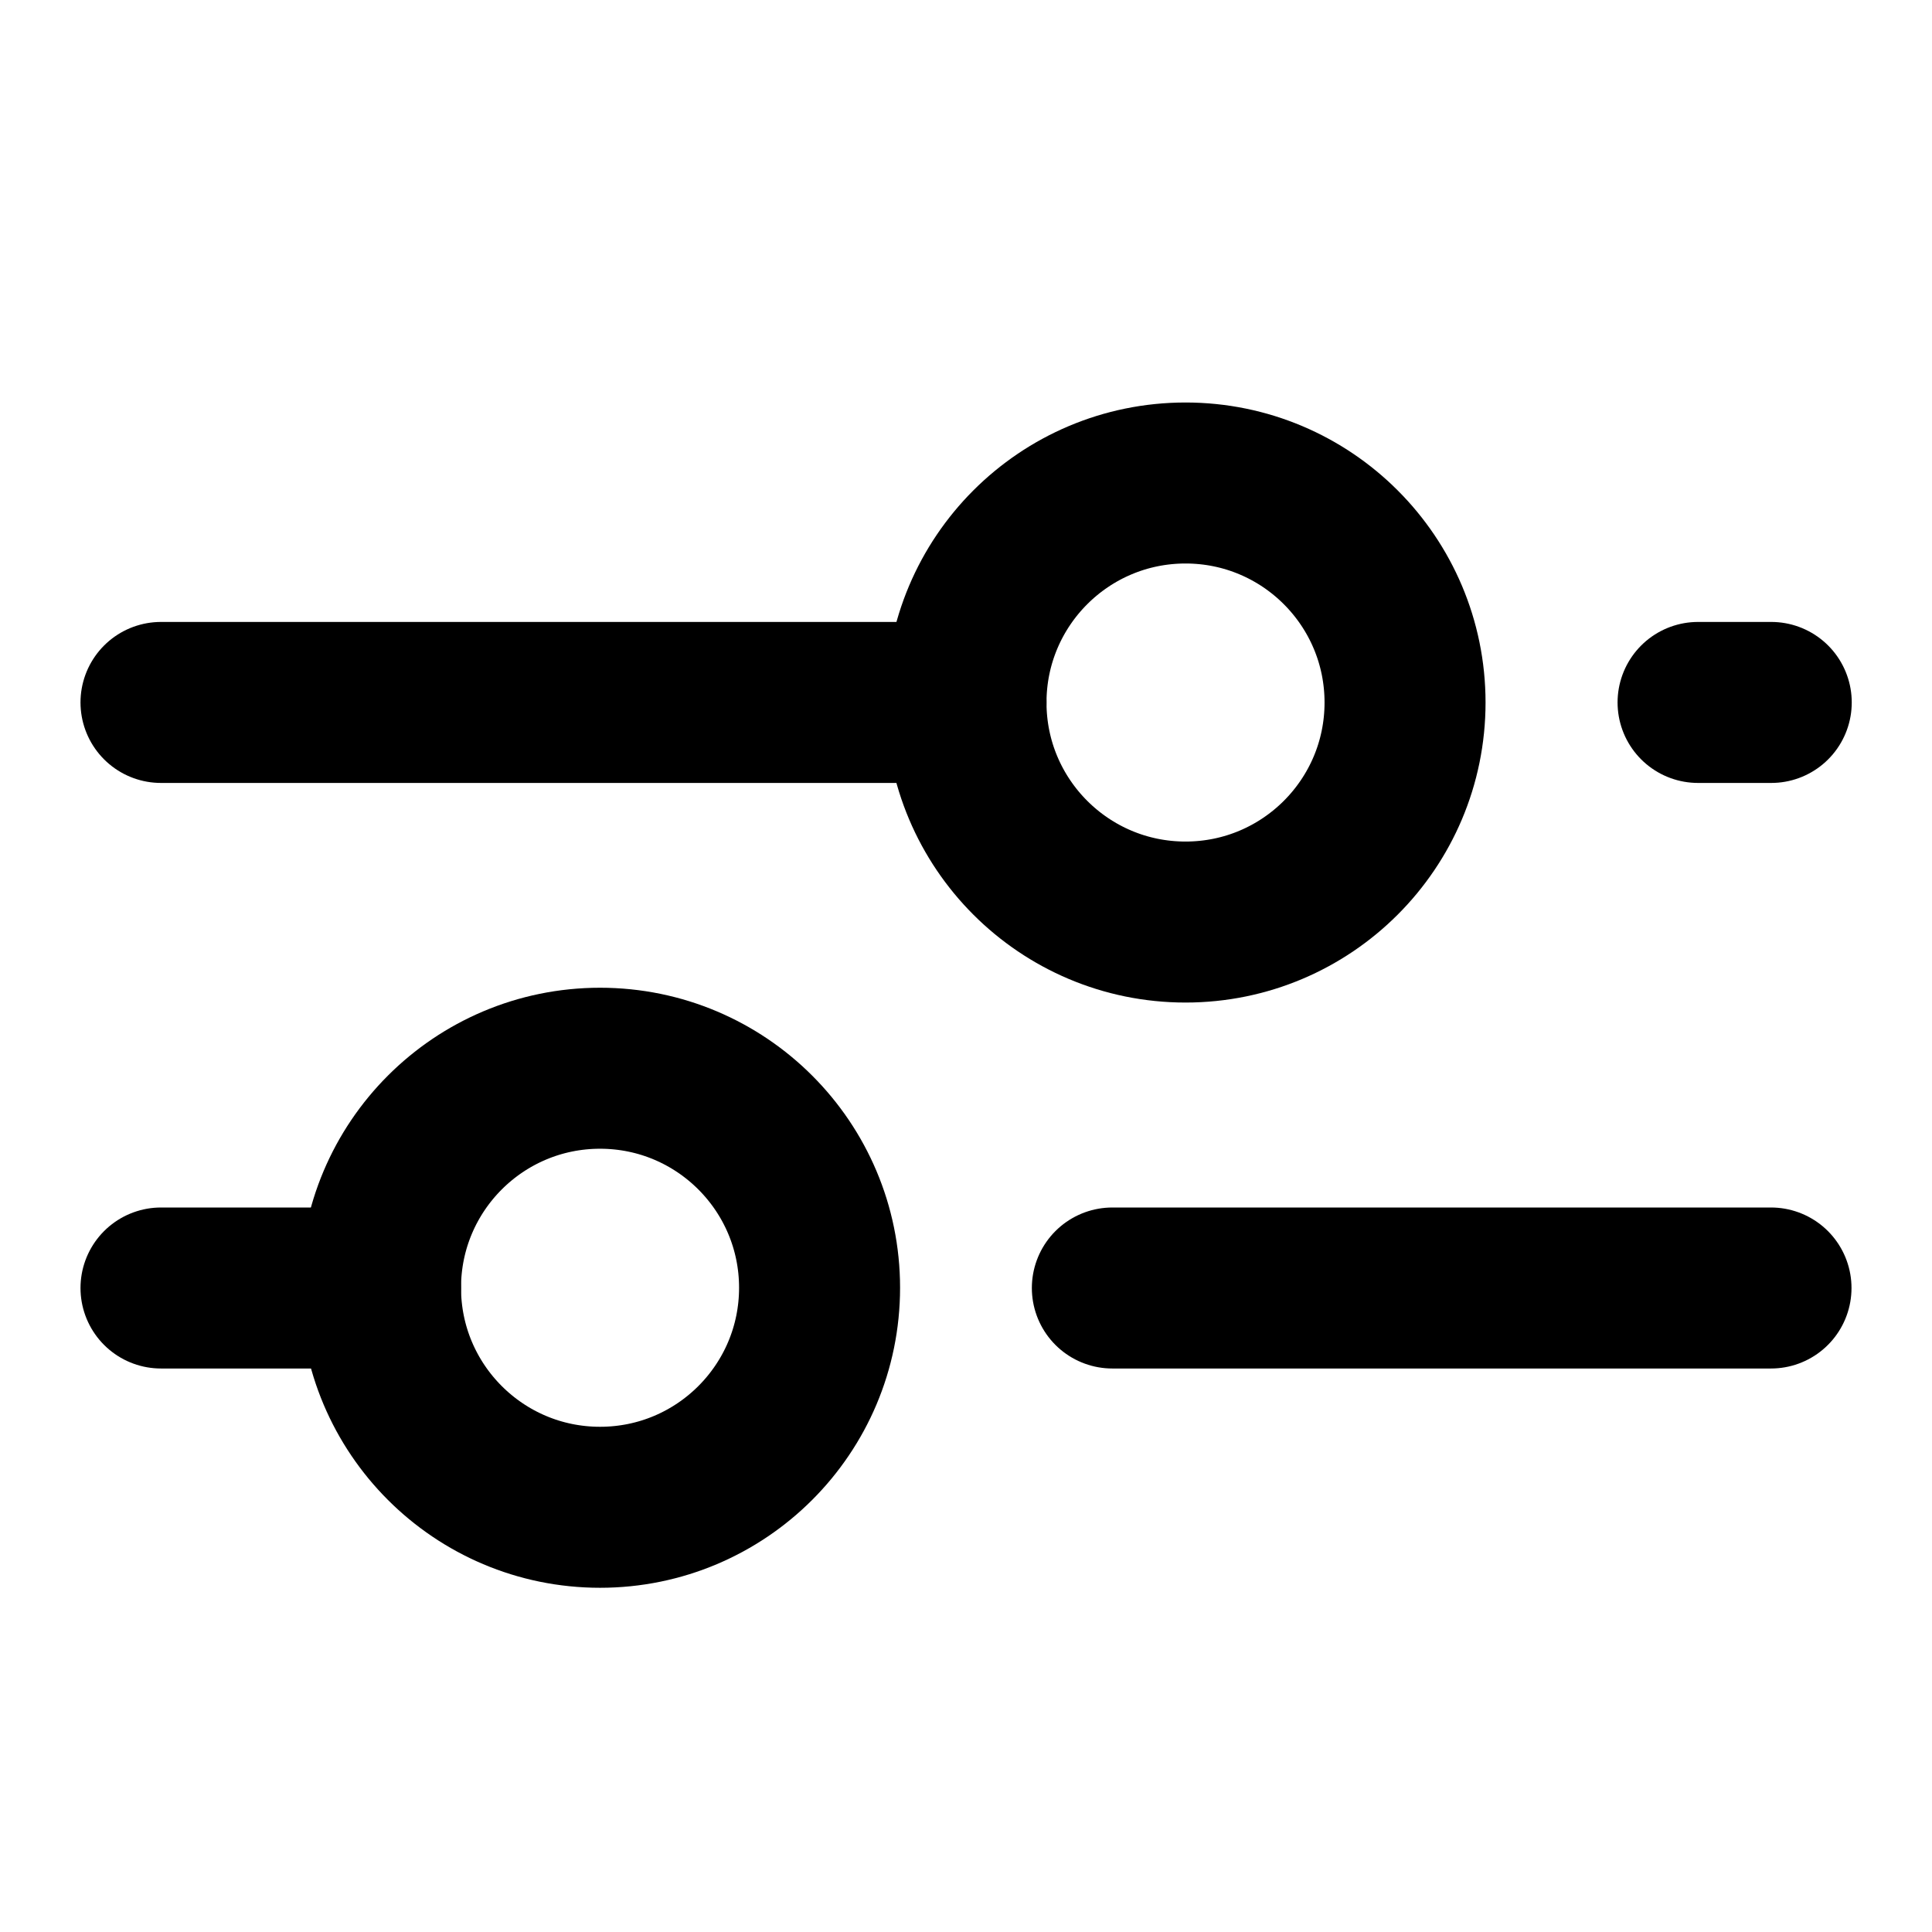 <svg width="24" height="24" viewBox="0 0 24 24" fill="none" xmlns="http://www.w3.org/2000/svg">
<path d="M21.094 8.726H22.003" stroke="black" stroke-width="2" stroke-linecap="round" stroke-linejoin="round"/>
<path d="M2 8.726H12" stroke="black" stroke-width="2" stroke-linecap="round" stroke-linejoin="round"/>
<path d="M13.818 16H22" stroke="black" stroke-width="2" stroke-linecap="round" stroke-linejoin="round"/>
<path d="M2 16H4.727" stroke="black" stroke-width="2" stroke-linecap="round" stroke-linejoin="round"/>
<path d="M14.727 11.454C16.233 11.454 17.454 10.233 17.454 8.727C17.454 7.221 16.233 6 14.727 6C13.221 6 12 7.221 12 8.727C12 10.233 13.221 11.454 14.727 11.454Z" stroke="black" stroke-width="2" stroke-linecap="round" stroke-linejoin="round"/>
<path d="M7.454 18.724C8.96 18.724 10.181 17.503 10.181 15.997C10.181 14.491 8.96 13.27 7.454 13.27C5.948 13.27 4.727 14.491 4.727 15.997C4.727 17.503 5.948 18.724 7.454 18.724Z" stroke="black" stroke-width="2" stroke-linecap="round" stroke-linejoin="round"/>
</svg>
